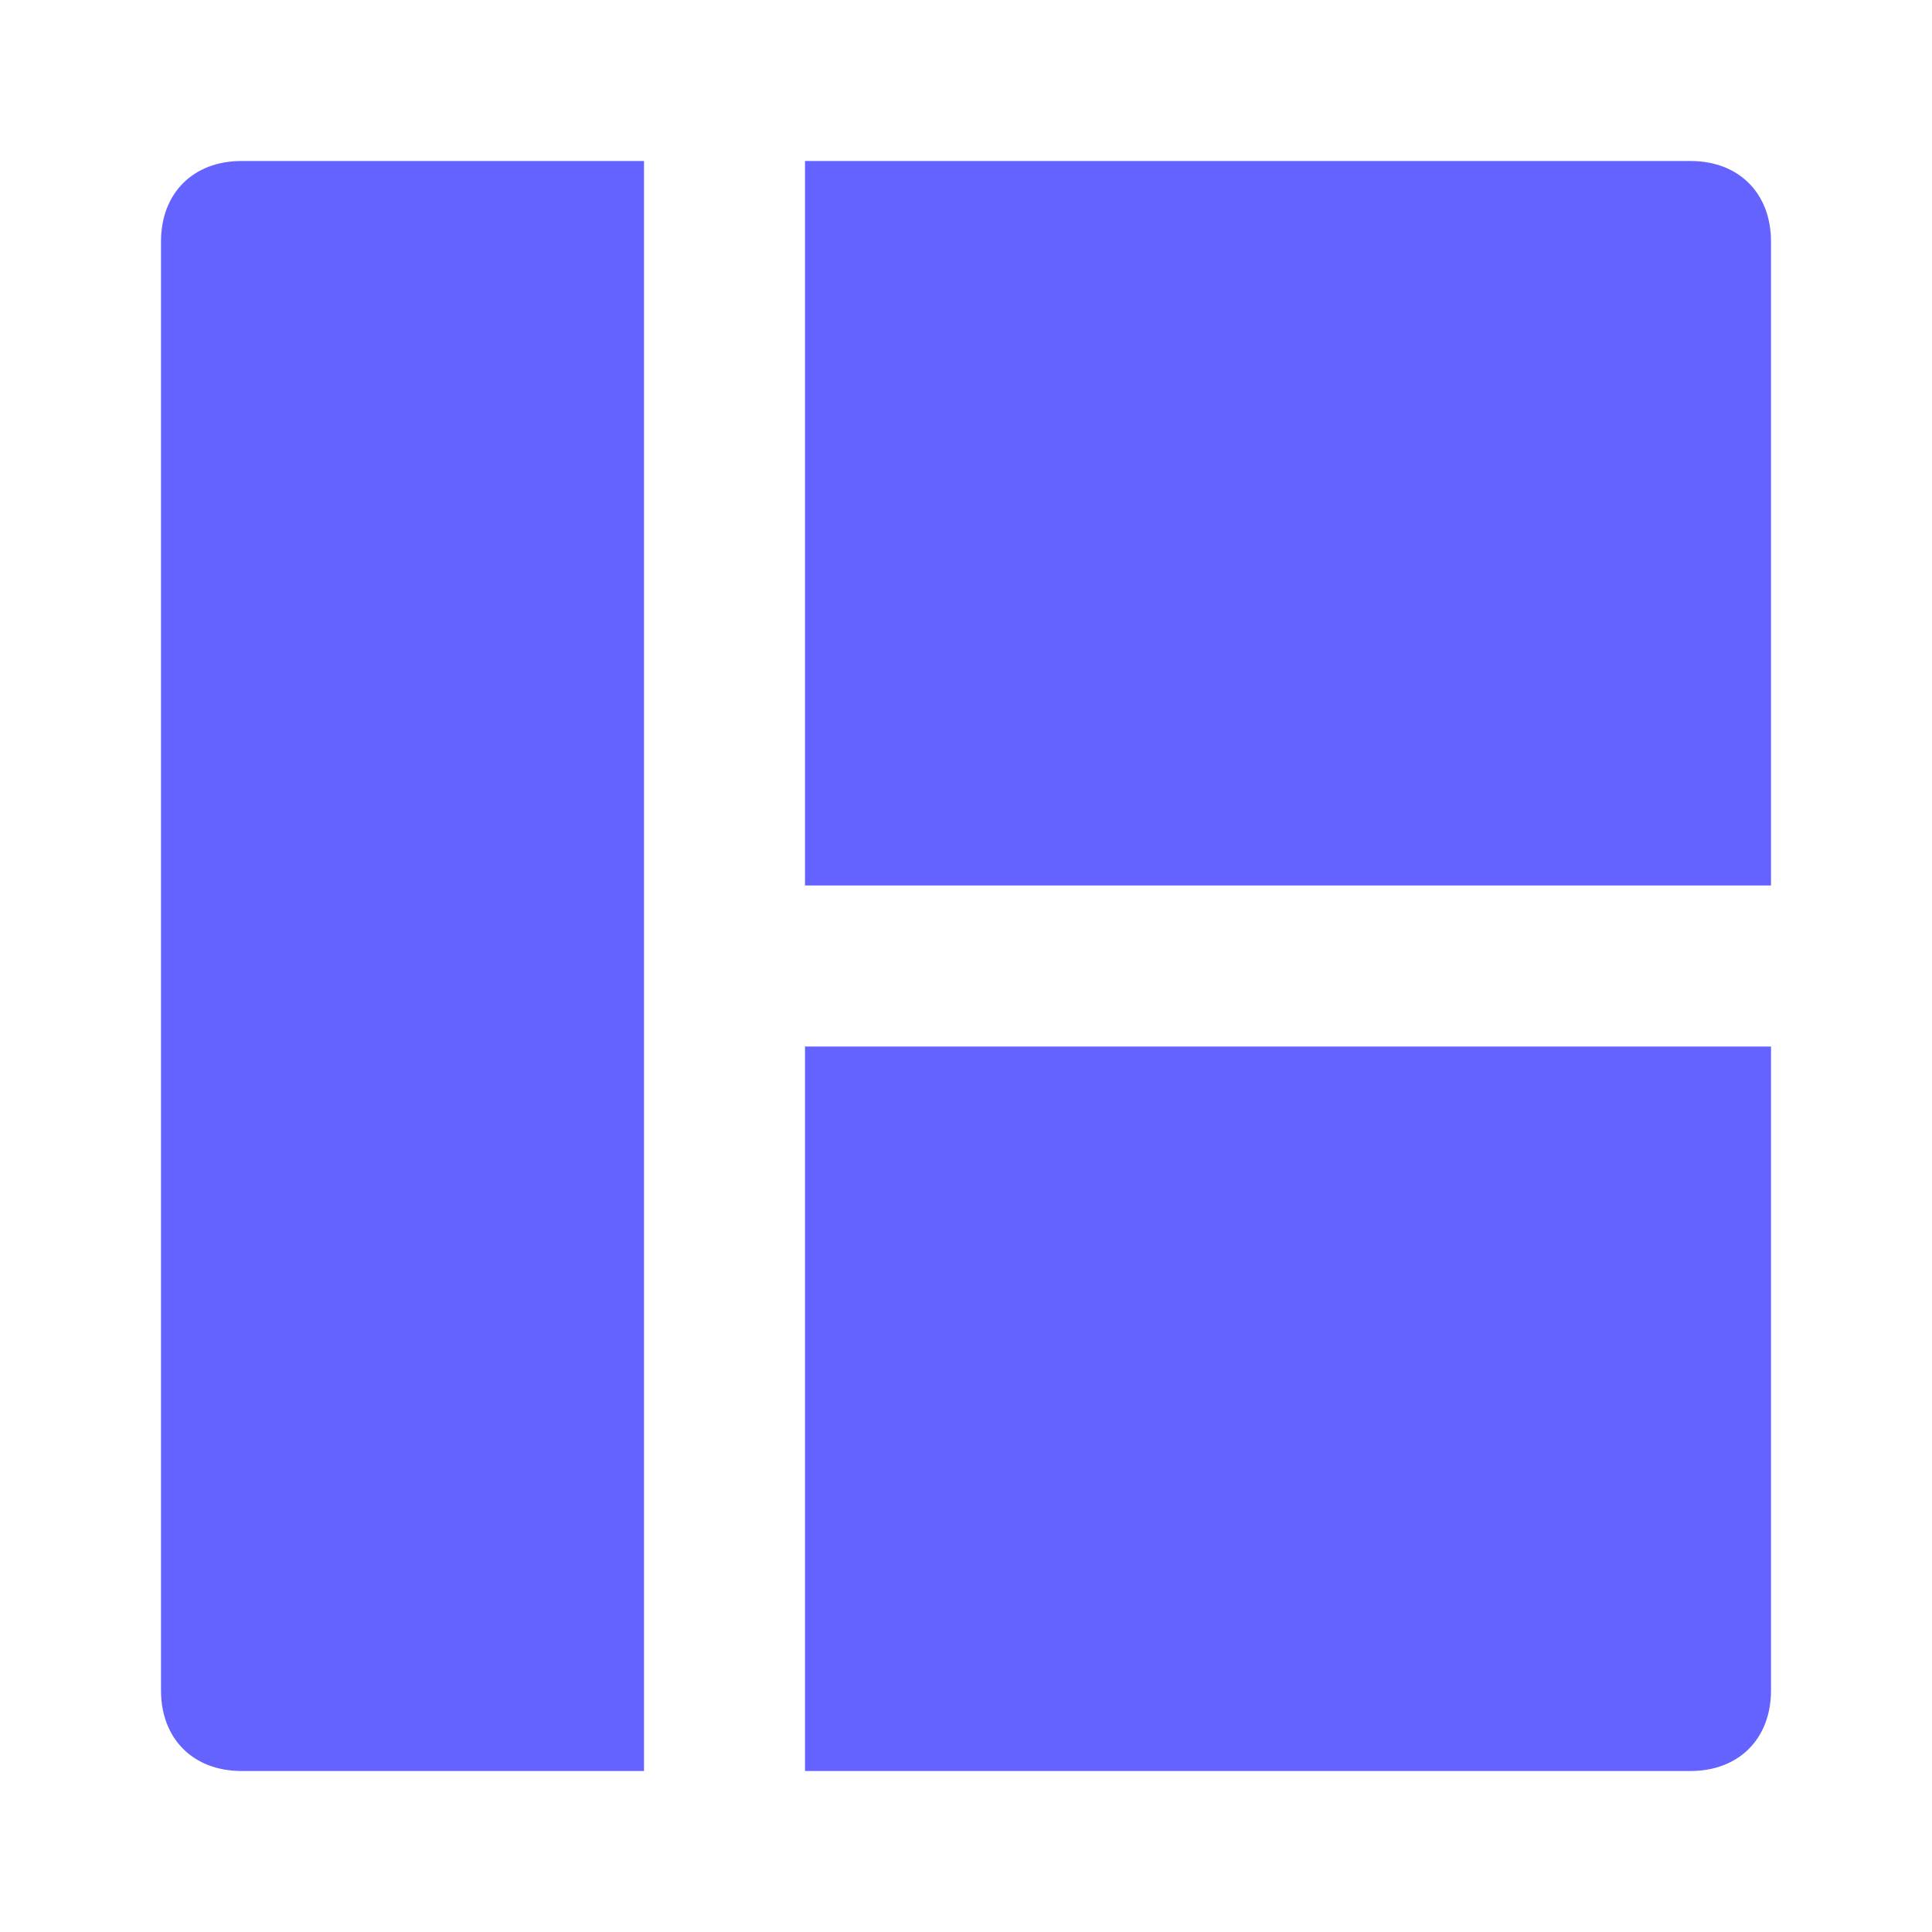 <svg xmlns="http://www.w3.org/2000/svg" enable-background="new 0 0 24 24" viewBox="0 0 24 24"><path fill="#6563ff" d="M2,3v18c0,0.6,0.4,1,1,1h5V2H3C2.4,2,2,2.4,2,3z M21,2H10v9h12V3C22,2.4,21.6,2,21,2z M10,22h11c0.6,0,1-0.4,1-1v-8H10V22z"/></svg>